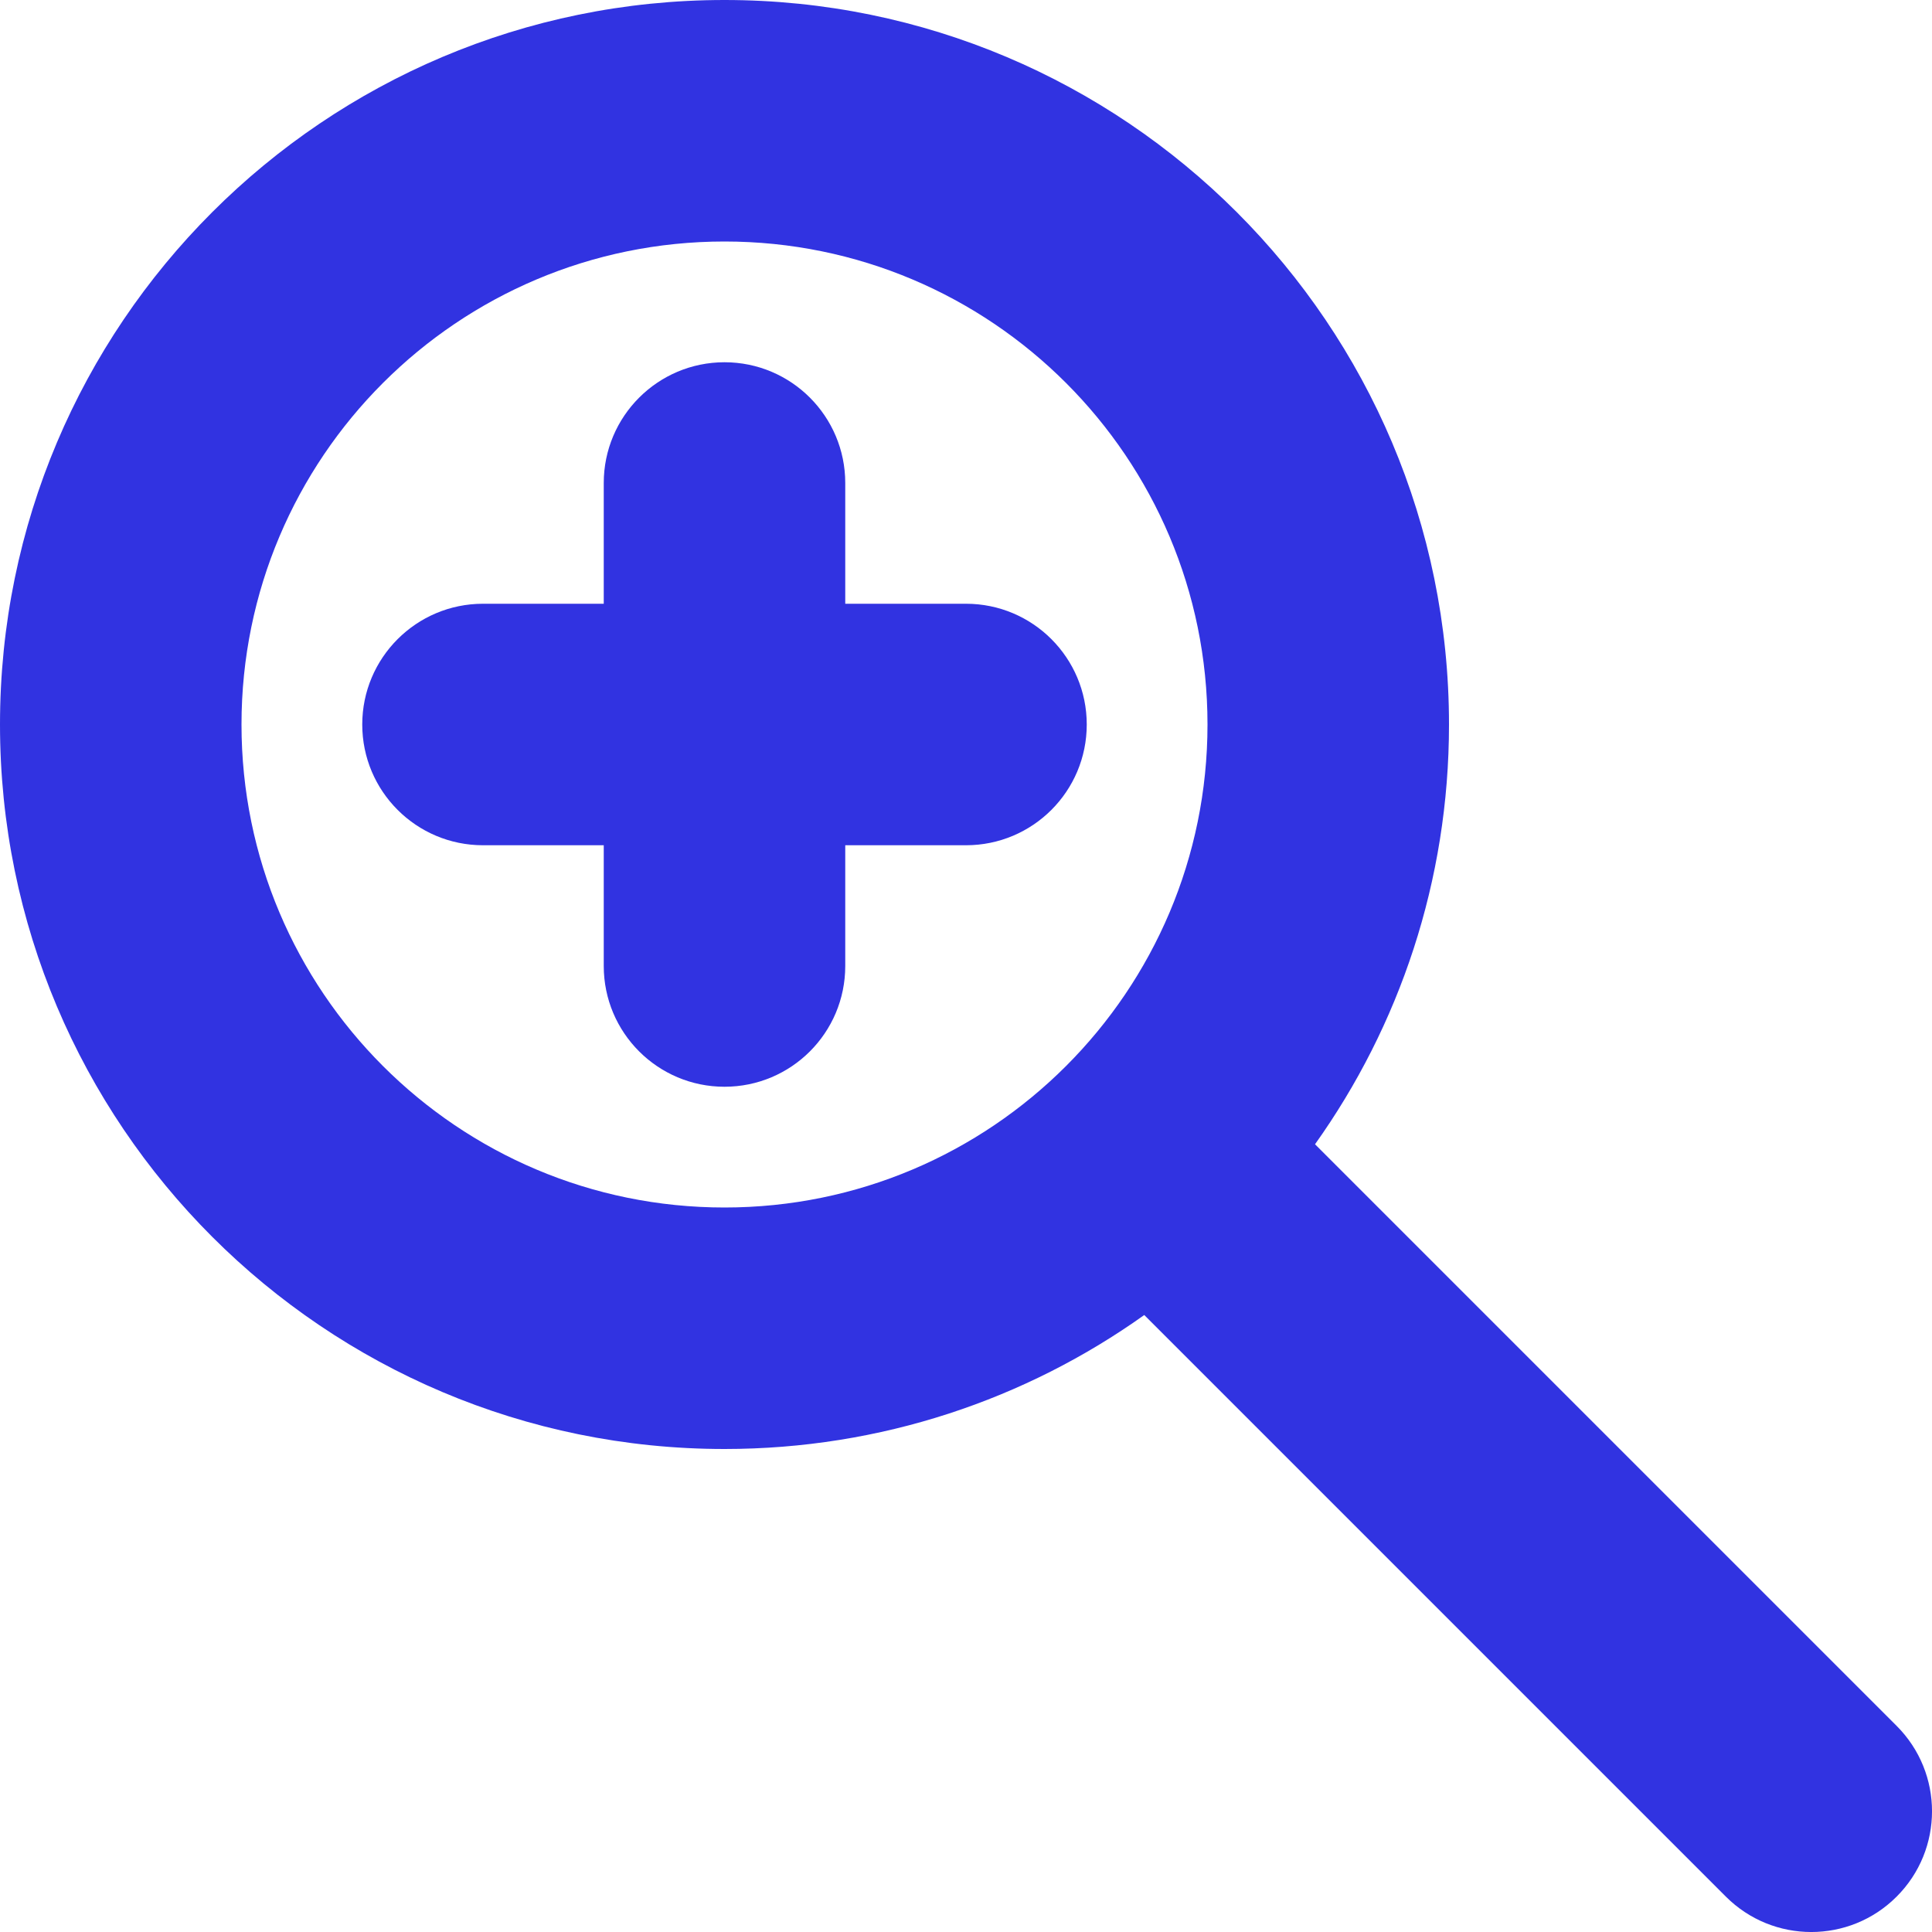 <svg
  width="26"
  height="26"
  viewBox="0 0 26 26"
  fill="none"
  xmlns="http://www.w3.org/2000/svg"
>
  <path
    d="M4.875 9.75C4.875 8.853 5.603 8.125 6.5 8.125H8.125V6.5C8.125 5.603 8.853 4.875 9.75 4.875C10.648 4.875 11.375 5.603 11.375 6.5V8.125H13C13.898 8.125 14.625 8.853 14.625 9.75C14.625 10.648 13.898 11.375 13 11.375H11.375V13C11.375 13.898 10.648 14.625 9.75 14.625C8.853 14.625 8.125 13.898 8.125 13V11.375H6.5C5.603 11.375 4.875 10.648 4.875 9.75Z"
    fill="#3133E1"
  />
  <path
    fill-rule="evenodd"
    clip-rule="evenodd"
    d="M0 9.75C0 4.365 4.365 0 9.75 0C15.135 0 19.5 4.365 19.5 9.75C19.5 11.856 18.832 13.806 17.697 15.399L25.524 23.226C26.159 23.861 26.159 24.89 25.524 25.524C24.89 26.159 23.861 26.159 23.226 25.524L15.399 17.697C13.806 18.832 11.856 19.5 9.75 19.5C4.365 19.5 0 15.135 0 9.75ZM9.75 3.25C6.16 3.25 3.25 6.16 3.25 9.75C3.25 13.34 6.16 16.25 9.75 16.25C13.34 16.25 16.25 13.34 16.25 9.75C16.25 6.16 13.34 3.25 9.75 3.25Z"
    fill="#3133E1"
  />
</svg>
